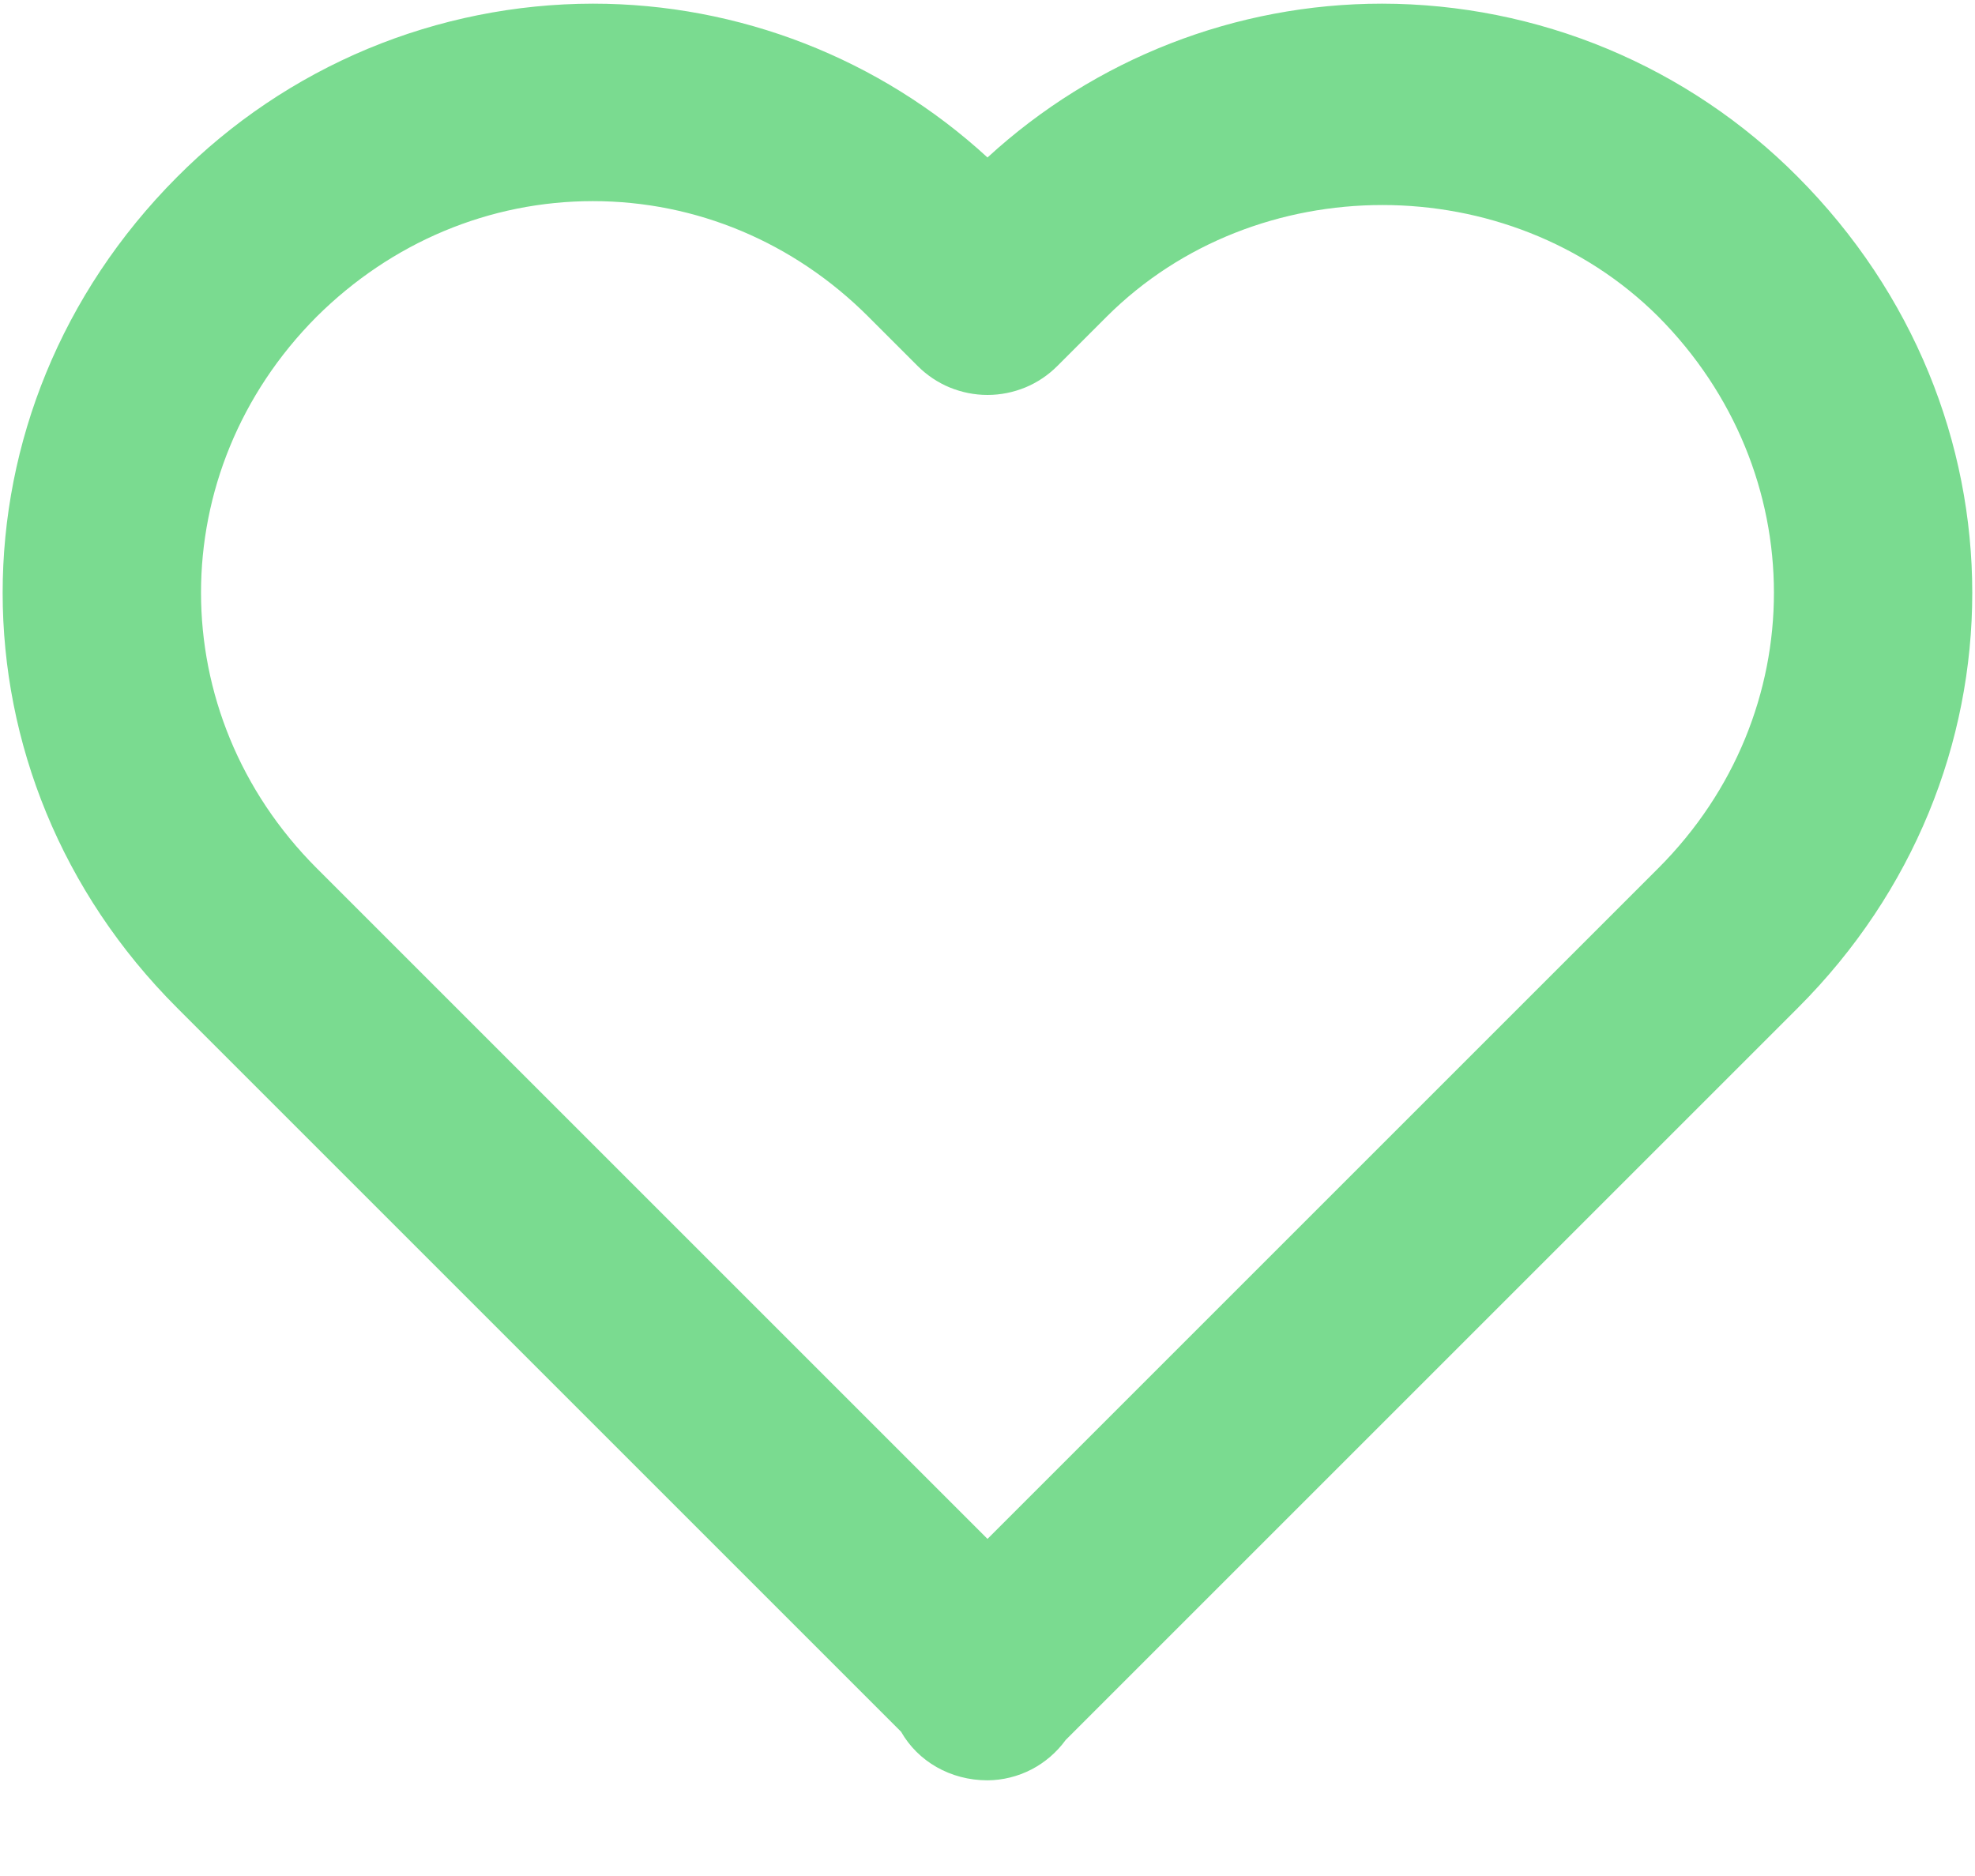 <svg width="20" height="19" viewBox="0 0 20 19" fill="none" xmlns="http://www.w3.org/2000/svg">
<path d="M10 1.595C8.91 0.593 7.484 0.037 6.004 0.037C5.221 0.038 4.445 0.194 3.722 0.495C2.999 0.797 2.343 1.239 1.791 1.795C-0.562 4.158 -0.561 7.854 1.793 10.207L9.125 17.539C9.295 17.838 9.623 18.031 10 18.031C10.155 18.03 10.307 17.992 10.445 17.921C10.582 17.85 10.701 17.747 10.792 17.622L18.207 10.207C20.561 7.853 20.561 4.158 18.205 1.791C17.654 1.236 16.998 0.795 16.276 0.494C15.553 0.193 14.778 0.038 13.996 0.037C12.516 0.037 11.09 0.593 10 1.595ZM16.791 3.205C18.354 4.776 18.355 7.23 16.793 8.793L10 15.586L3.207 8.793C1.645 7.23 1.646 4.776 3.205 3.209C3.965 2.453 4.959 2.037 6.004 2.037C7.049 2.037 8.039 2.453 8.793 3.207L9.293 3.707C9.386 3.8 9.496 3.874 9.617 3.924C9.739 3.974 9.869 4 10 4C10.131 4 10.261 3.974 10.383 3.924C10.504 3.874 10.614 3.8 10.707 3.707L11.207 3.207C12.719 1.698 15.281 1.702 16.791 3.205Z" fill="#7ADB90"/>
</svg>
